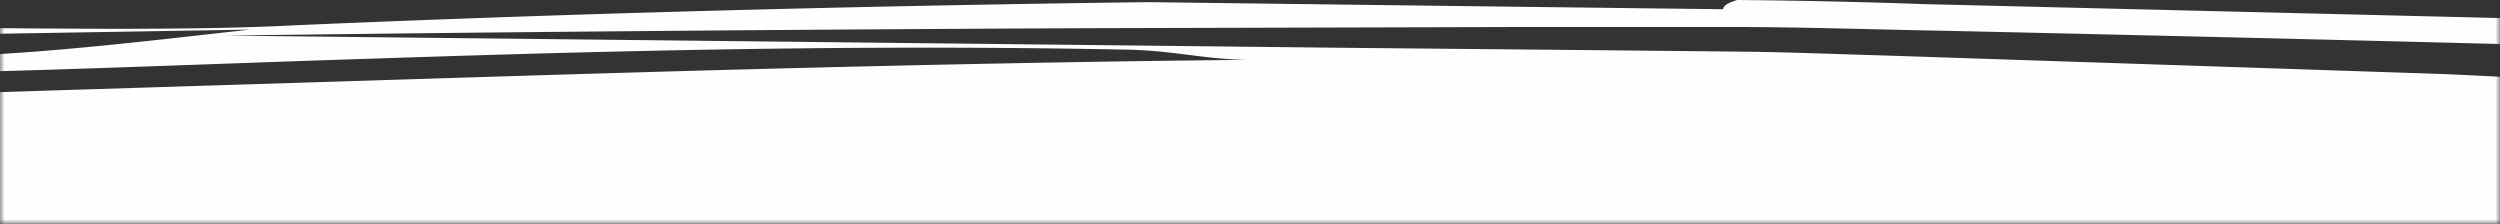 <svg xmlns="http://www.w3.org/2000/svg" xmlns:xlink="http://www.w3.org/1999/xlink" width="268" height="24" viewBox="0 0 268 24">
    <rect x="0" y="0" width="268" height="24" fill="#333333" stroke="none"/>
    <defs>
        <path id="a" d="M0 0h268v26H0z"/>
    </defs>
    <g fill="none" fill-rule="evenodd" transform="translate(0 -2)">
        <mask id="b" fill="#fff">
            <use xlink:href="#a"/>
        </mask>
        <path fill="#FEFEFE" d="M335.759 13.126c-3.227 0-6.382-.04-9.434-.127-5.641-.12-11.237-.234-16.872-.348-15.987-.971-31.333-1.96-47.135-2.7-7.051-.234-14.08-.47-21.084-.704m0 0c-13.002-.43-25.933-.857-38.823-1.287-4.96-.139-9.912-.345-14.86-.415l-14.829-.151c-9.876-.095-19.738-.184-29.6-.28-39.438-.43-78.844-.863-118.956-1.3 31.016-.403 61.883-.656 92.629-.793l46.028-.127c7.656 0 15.305 0 22.952-.002 7.644.007 15.288.28 22.921.412 61.08 1.345 121.766 3.046 182.286 4.885 120.979 2.462 241.368 5.391 362.85 6.989-19.275.492-38.793.932-58.744 1.093-8.85.03-17.638.047-26.374.047a8278.21 8278.21 0 0 1-56.984-.21c-45.202-1.25-88.818-3.092-133.358-4.48-44.55-1.414-90.026-2.242-139.022-2.649 18.963.31 36.275.954 52.61 1.804 16.327.69 31.678 1.57 46.723 2.534-15.037-.32-30.046-.639-45.053-.962-15.014-.472-30.028-.941-45.078-1.416-4.361.12-8.642.187-12.793.187M904 26V15.65c0-.07-12.825-1.18-28.513-1.183-10.062 0-20.171.105-30.355.274-4.397-.182-16.583.335-21.304.437-4.851-.12-9.702-.239-14.553-.348.372.04.745.082 1.117.124-2.28-.087-4.567-.171-6.858-.26C708.738 12.47 613.086 10.723 516.926 9c-25.758-.43-51.55-.86-77.377-1.287-25.823-.397-51.68-.743-77.584-1.505-51.81-1.252-103.72-2.507-155.694-3.767A754.723 754.723 0 0 0 186.234 2c-.974.286-1.513.616-1.513.989-20.63-.241-41.091-.5-61.552-.758-1.445.017-2.89.037-4.337.055-29.303.41-58.578 1.187-87.22 2.425-5.48.288-11.975.372-18.912.375-5.398 0-11.063-.055-16.725-.1l-9.659-.094c-3.188-.072-6.323-.144-9.36-.211a481.616 481.616 0 0 0-8.49-.085c-2.879 0-5.604.033-8.11.112-87.829 1.66-180.488-1.063-261.451 4.634l-31.08.179c7.715.412 15.941.559 23.79.559 4.558 0 8.99-.05 13.119-.127 1.333.032 2.527.104 3.396.226 3.467-.241 5.165-.36 6.891-.482 9.512.345 20.286.492 32.01.492 59.72.01 143.998-3.77 211.128-4.348 2.154-.012 4.31-.017 6.465-.017 4.668 0 9.33.02 13.988.02 4.655 0 9.309-.02 13.957-.107 11.445-.187 22.86-.373 34.253-.562-7.96.857-20.309 2.41-30.545 2.803l-9.31.243c-3.117.015-6.25.028-9.395.045-6.29.02-12.626.037-18.988.055-12.72.047-25.527.094-38.224.134-25.39.144-50.327.447-73.193 1.262 22.106.658 43.172 1.84 66.646 1.836 14.013-.005 28.343-1.622 39.482-1.617 7.575.124 12.173.163 16.71.163 24.49 0 47.158-1.09 69.54-1.8 19.692-.654 39.154-1.186 59.43-1.188 7.046-.003 14.185.062 21.472.206 5.127.05 8.536 1.033 13.227 1.1-32.124.318-62.553 1.22-93.115 2.19l-47.007 1.468c-10.414.27-20.942.315-31.66.315-4.59 0-9.218-.007-13.886-.007a3863.28 3863.28 0 0 1-31.316-.84c-9.44.395-18.177.656-25.712.678-2.77-.022-5.454-.027-8.06-.027-68.316.005-83.809 5.757-145.533 5.764-4.846 0-9.978-.037-15.44-.112 17.853-.005 40.944-1.31 62.606-2.88 21.66-1.291 41.885-2.899 54.01-3.903-46.647.323-140.498 2.99-195.15 3.459-66.634.69-57.601-.313-115.942 2.52-8.694.295-63.469.02-63.469.02s47.794 3.453 70.675 3.301c73.281-3.652 167.61-1.88 183.438-2.07 2.302.269-17.664 2.09-53.113 3.707-21.463.949-201-2.938-201-2.938V26" mask="url(#b)"/>
    </g>
</svg>
